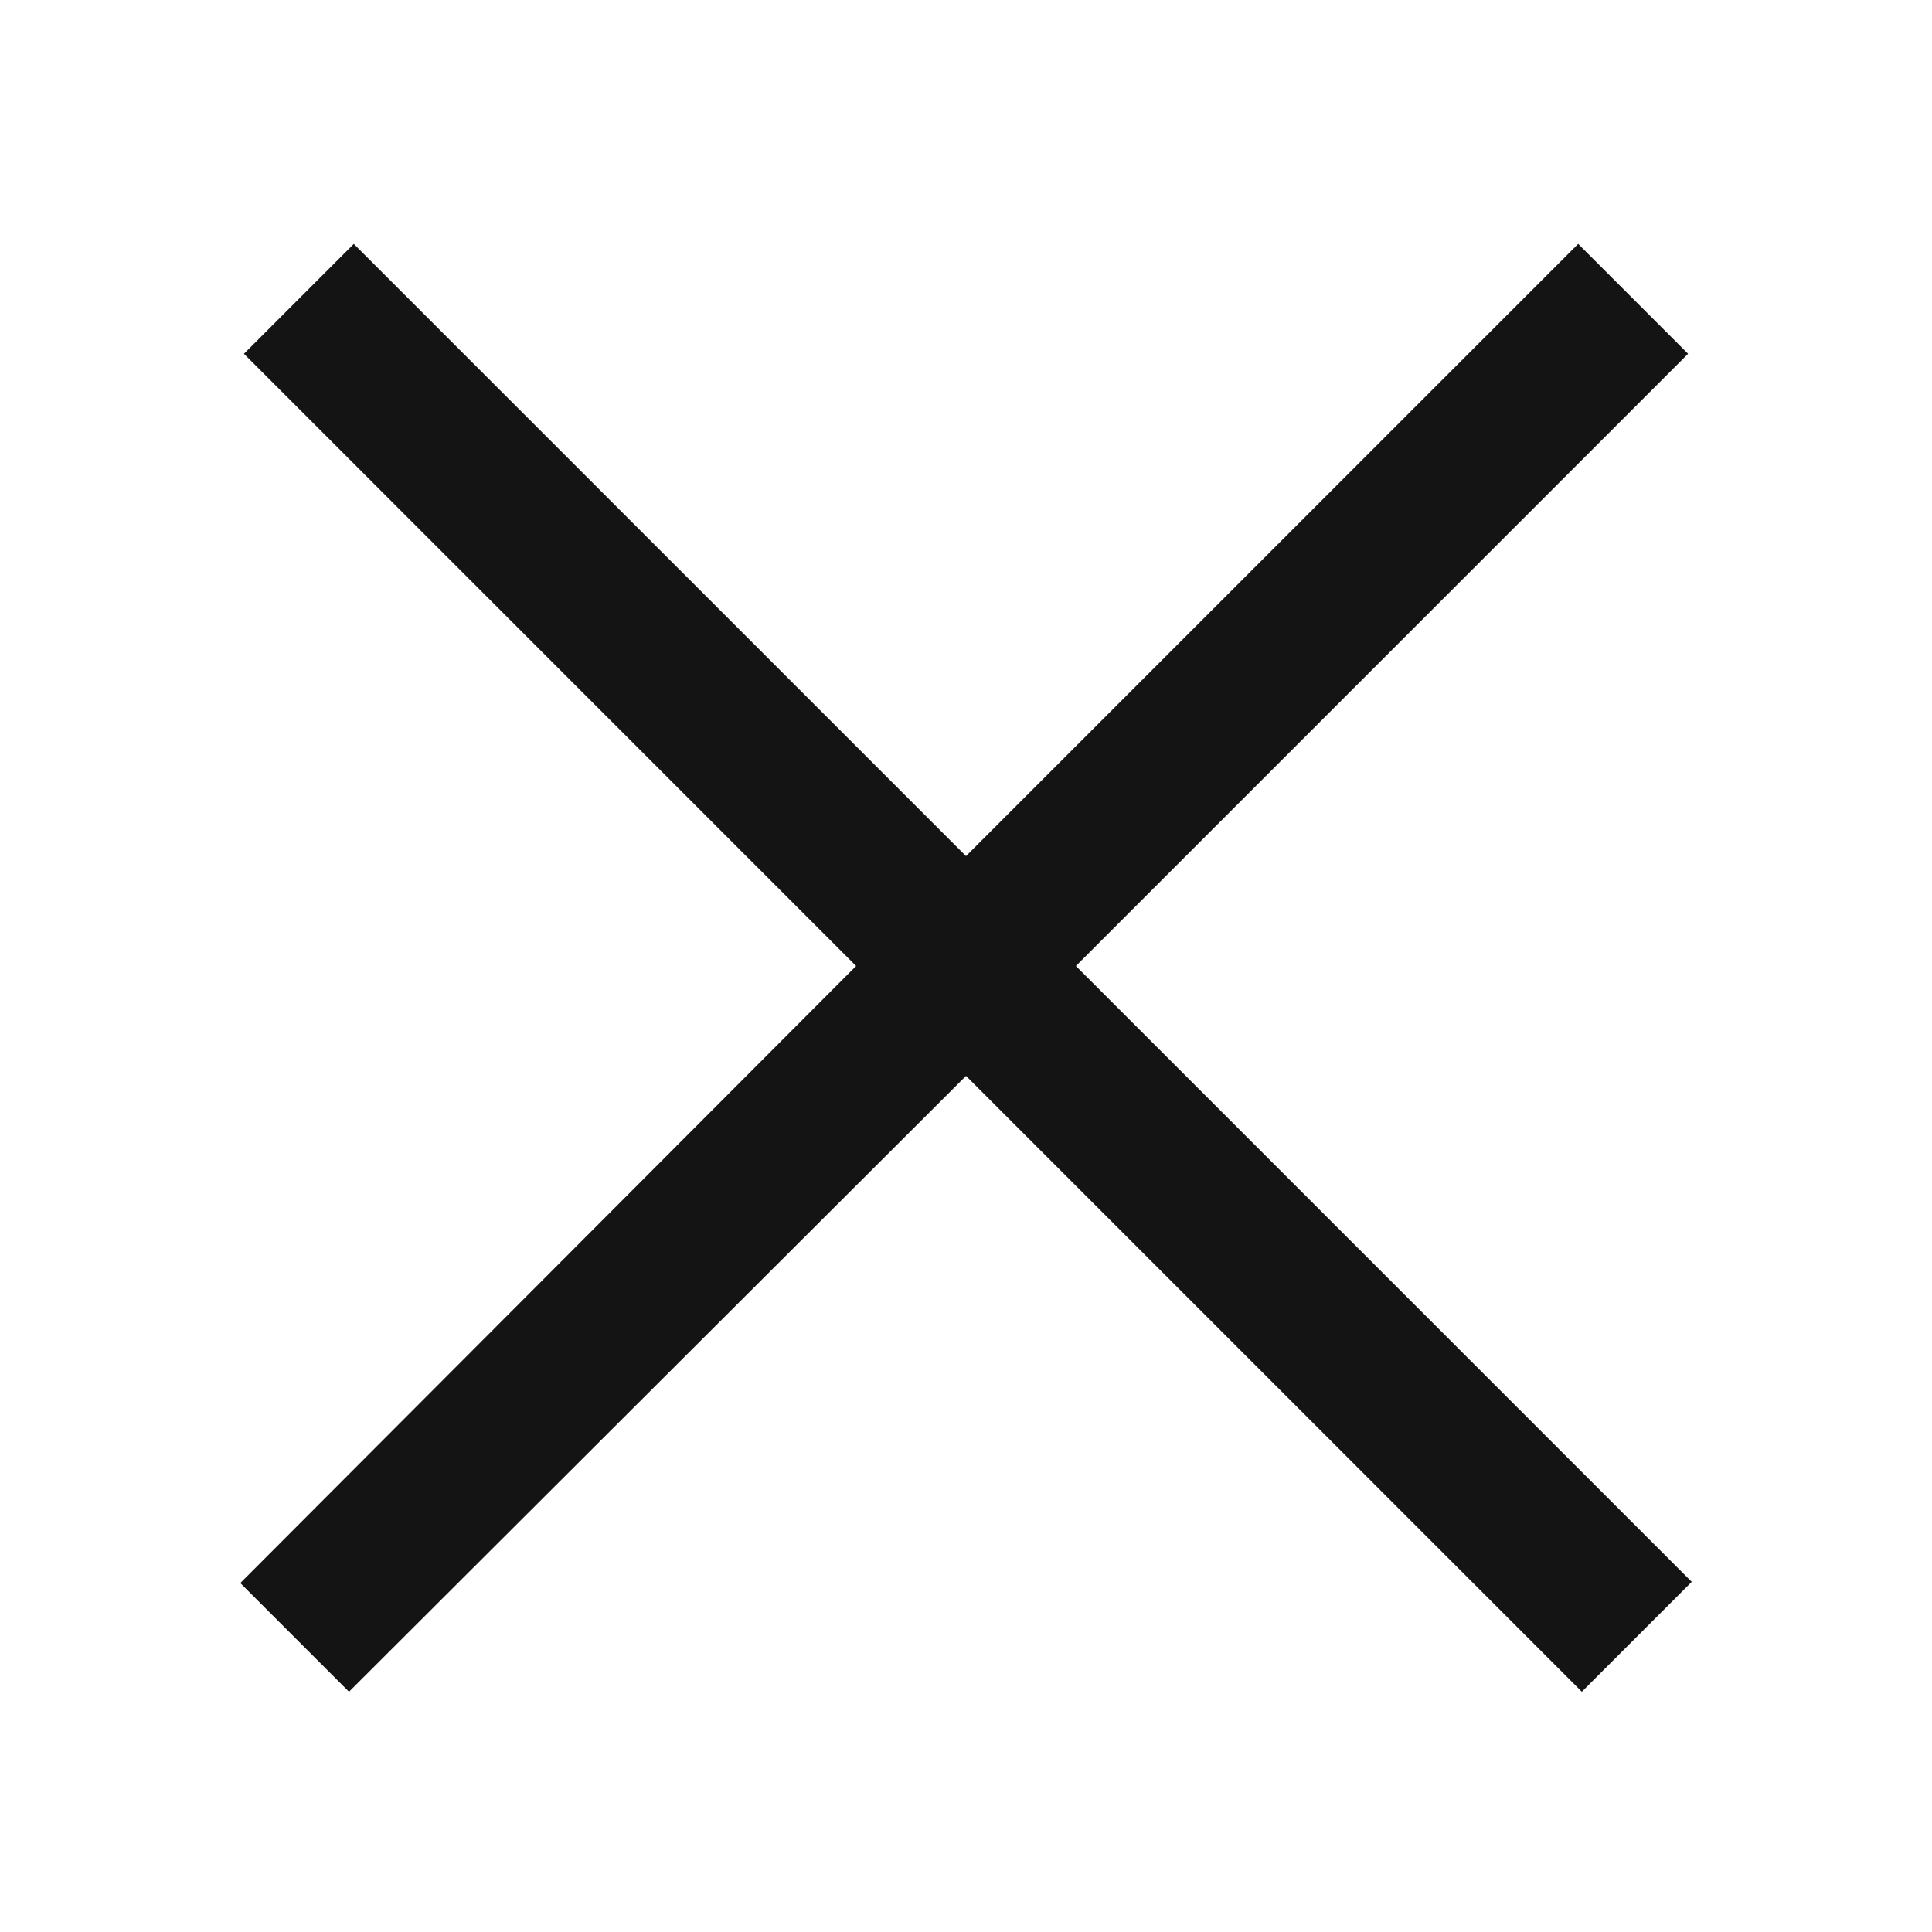 <svg xmlns="http://www.w3.org/2000/svg" viewBox="0 0 50 50" width="50" height="50"><path fill="#141414" d="M9.156 6.313L6.313 9.156 22.156 25 6.219 40.969l2.813 2.813L25 27.844l15.938 15.938 2.844-2.844L27.844 25 43.688 9.156l-2.844-2.844L25 22.156z"/></svg>